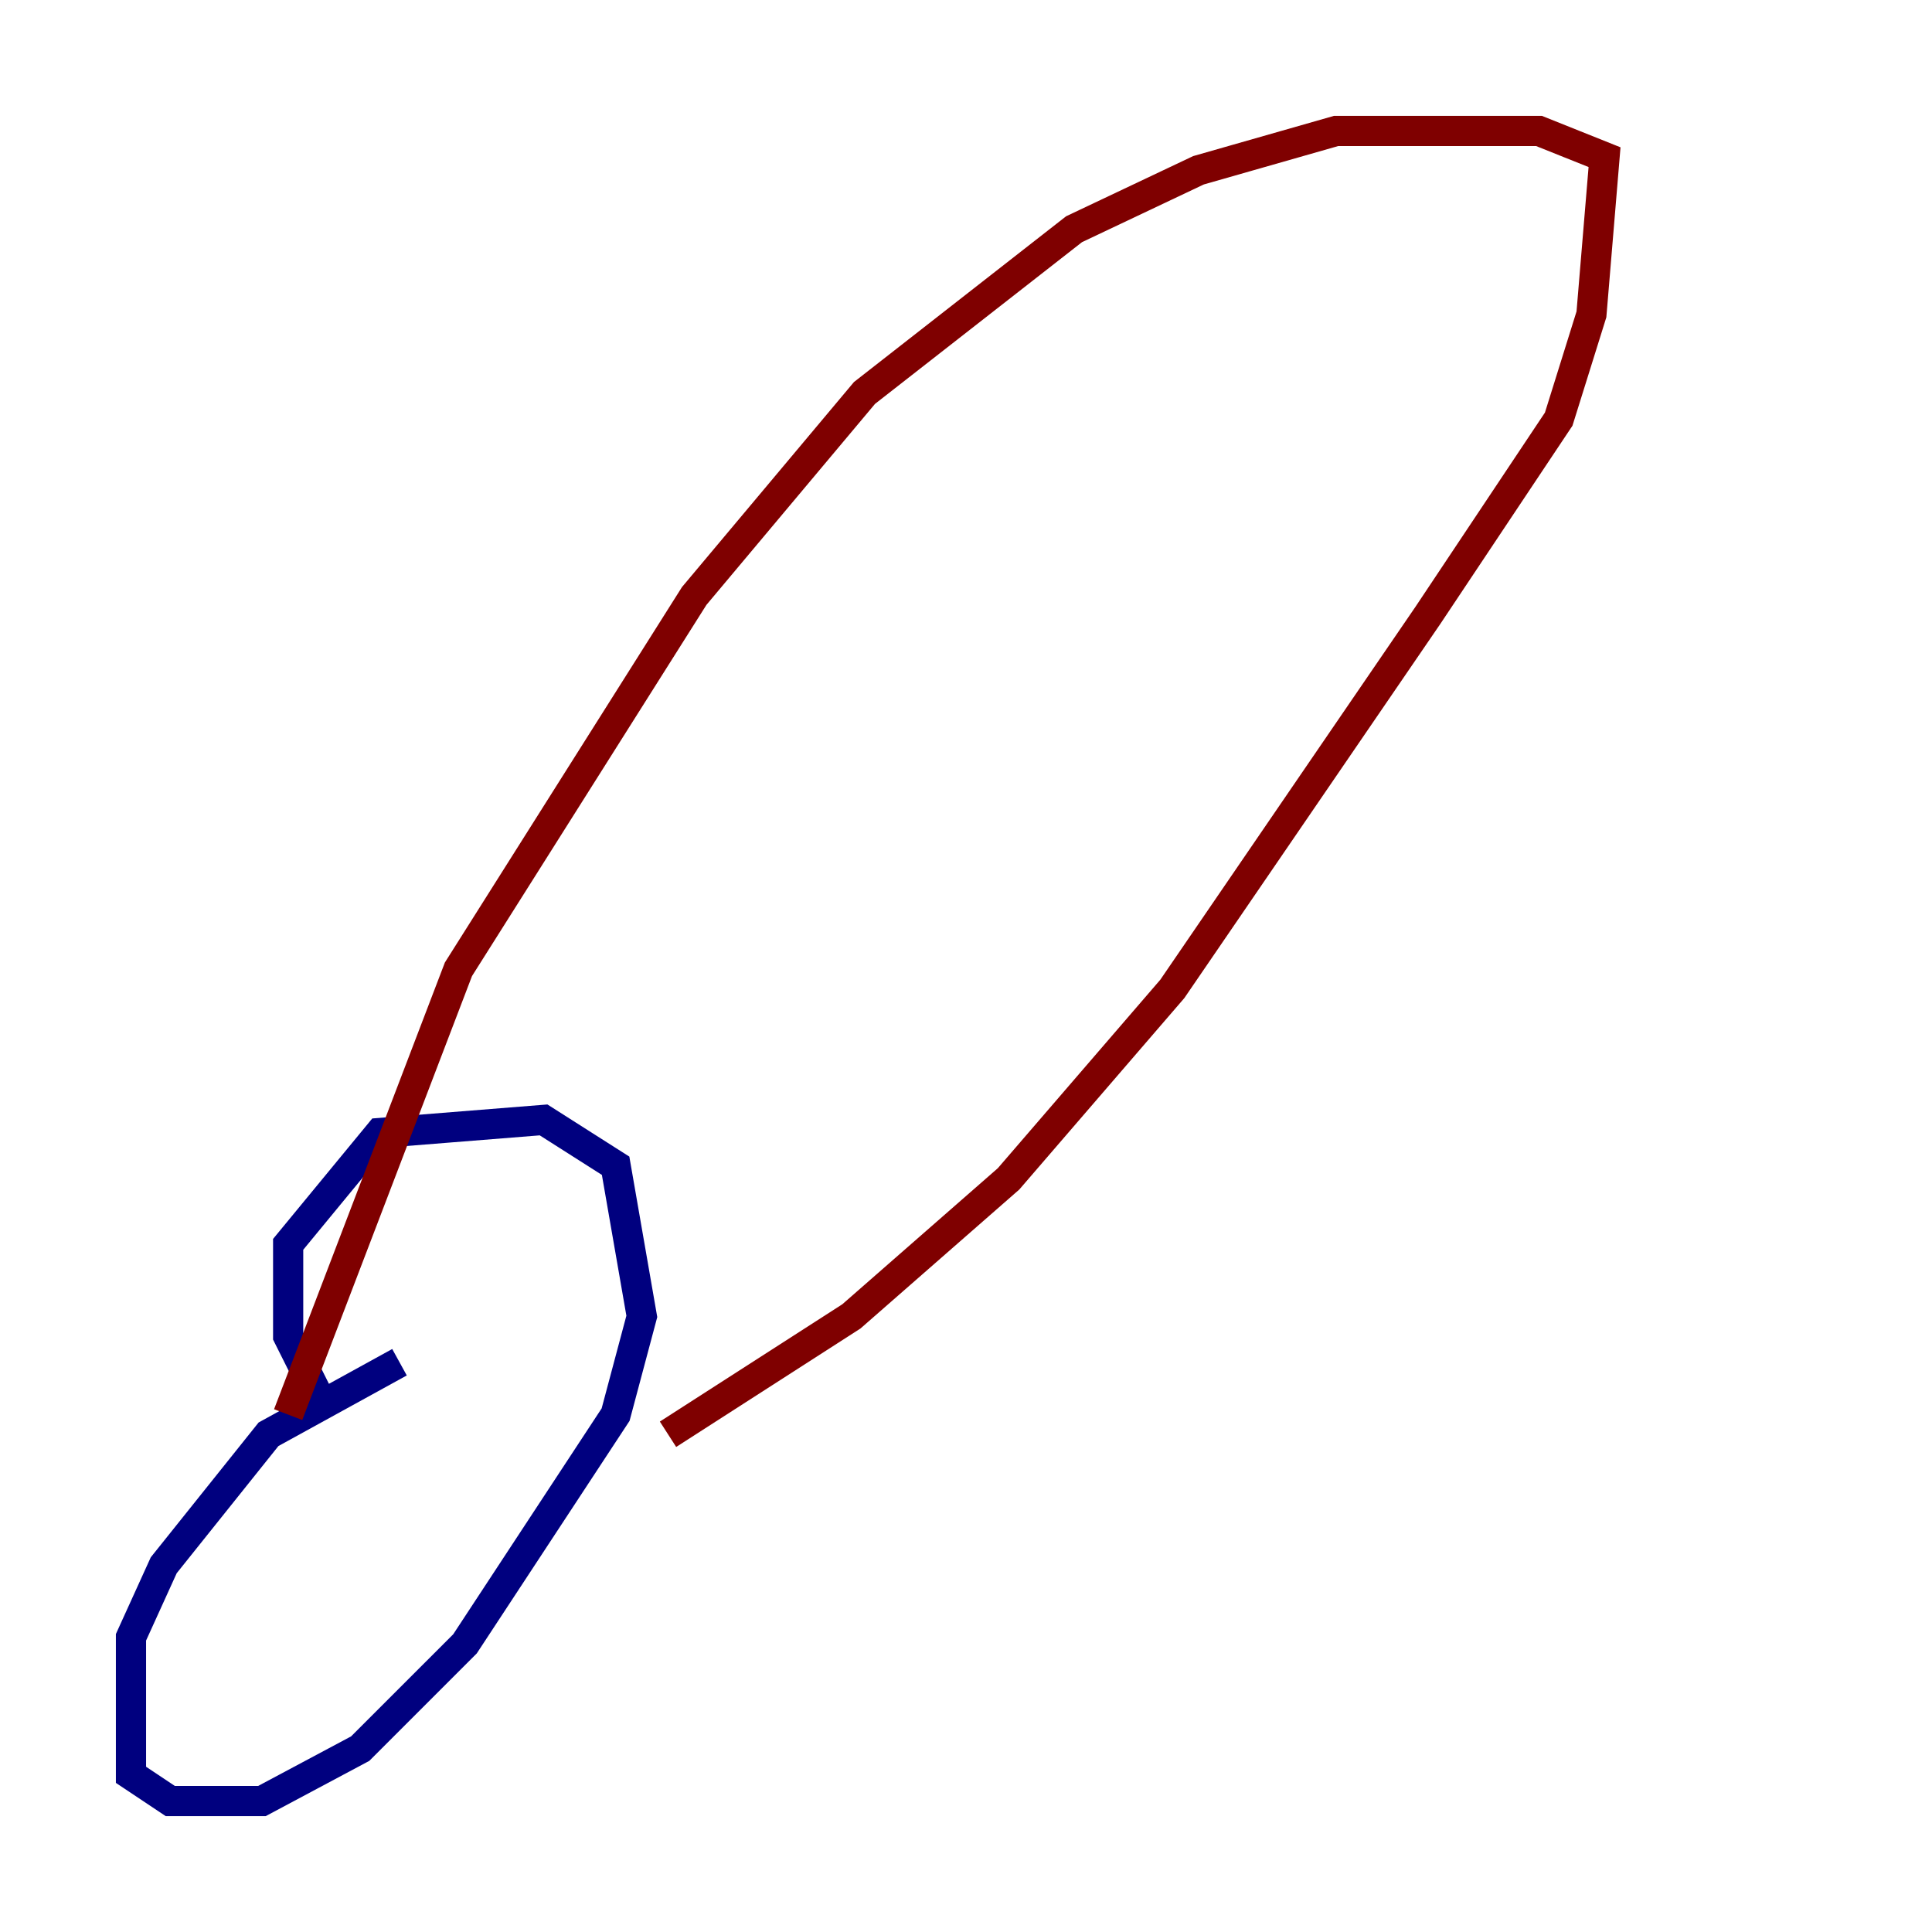 <?xml version="1.0" encoding="utf-8" ?>
<svg baseProfile="tiny" height="128" version="1.2" viewBox="0,0,128,128" width="128" xmlns="http://www.w3.org/2000/svg" xmlns:ev="http://www.w3.org/2001/xml-events" xmlns:xlink="http://www.w3.org/1999/xlink"><defs /><polyline fill="none" points="26.468,90.251 17.79,95.024 10.848,103.702 8.678,108.475 8.678,117.586 11.281,119.322 17.356,119.322 23.864,115.851 30.807,108.909 40.786,93.722 42.522,87.214 40.786,77.234 36.014,74.197 25.166,75.064 19.091,82.441 19.091,88.515 21.261,92.854" stroke="#00007f" stroke-width="2" /><polyline fill="none" points="44.258,95.024 56.407,87.214 66.82,78.102 77.668,65.519 94.59,40.786 103.268,27.77 105.437,20.827 106.305,10.414 101.966,8.678 88.515,8.678 79.403,11.281 71.159,15.186 57.275,26.034 45.993,39.485 30.373,64.217 19.091,93.722" stroke="#7f0000" stroke-width="2" /></svg>